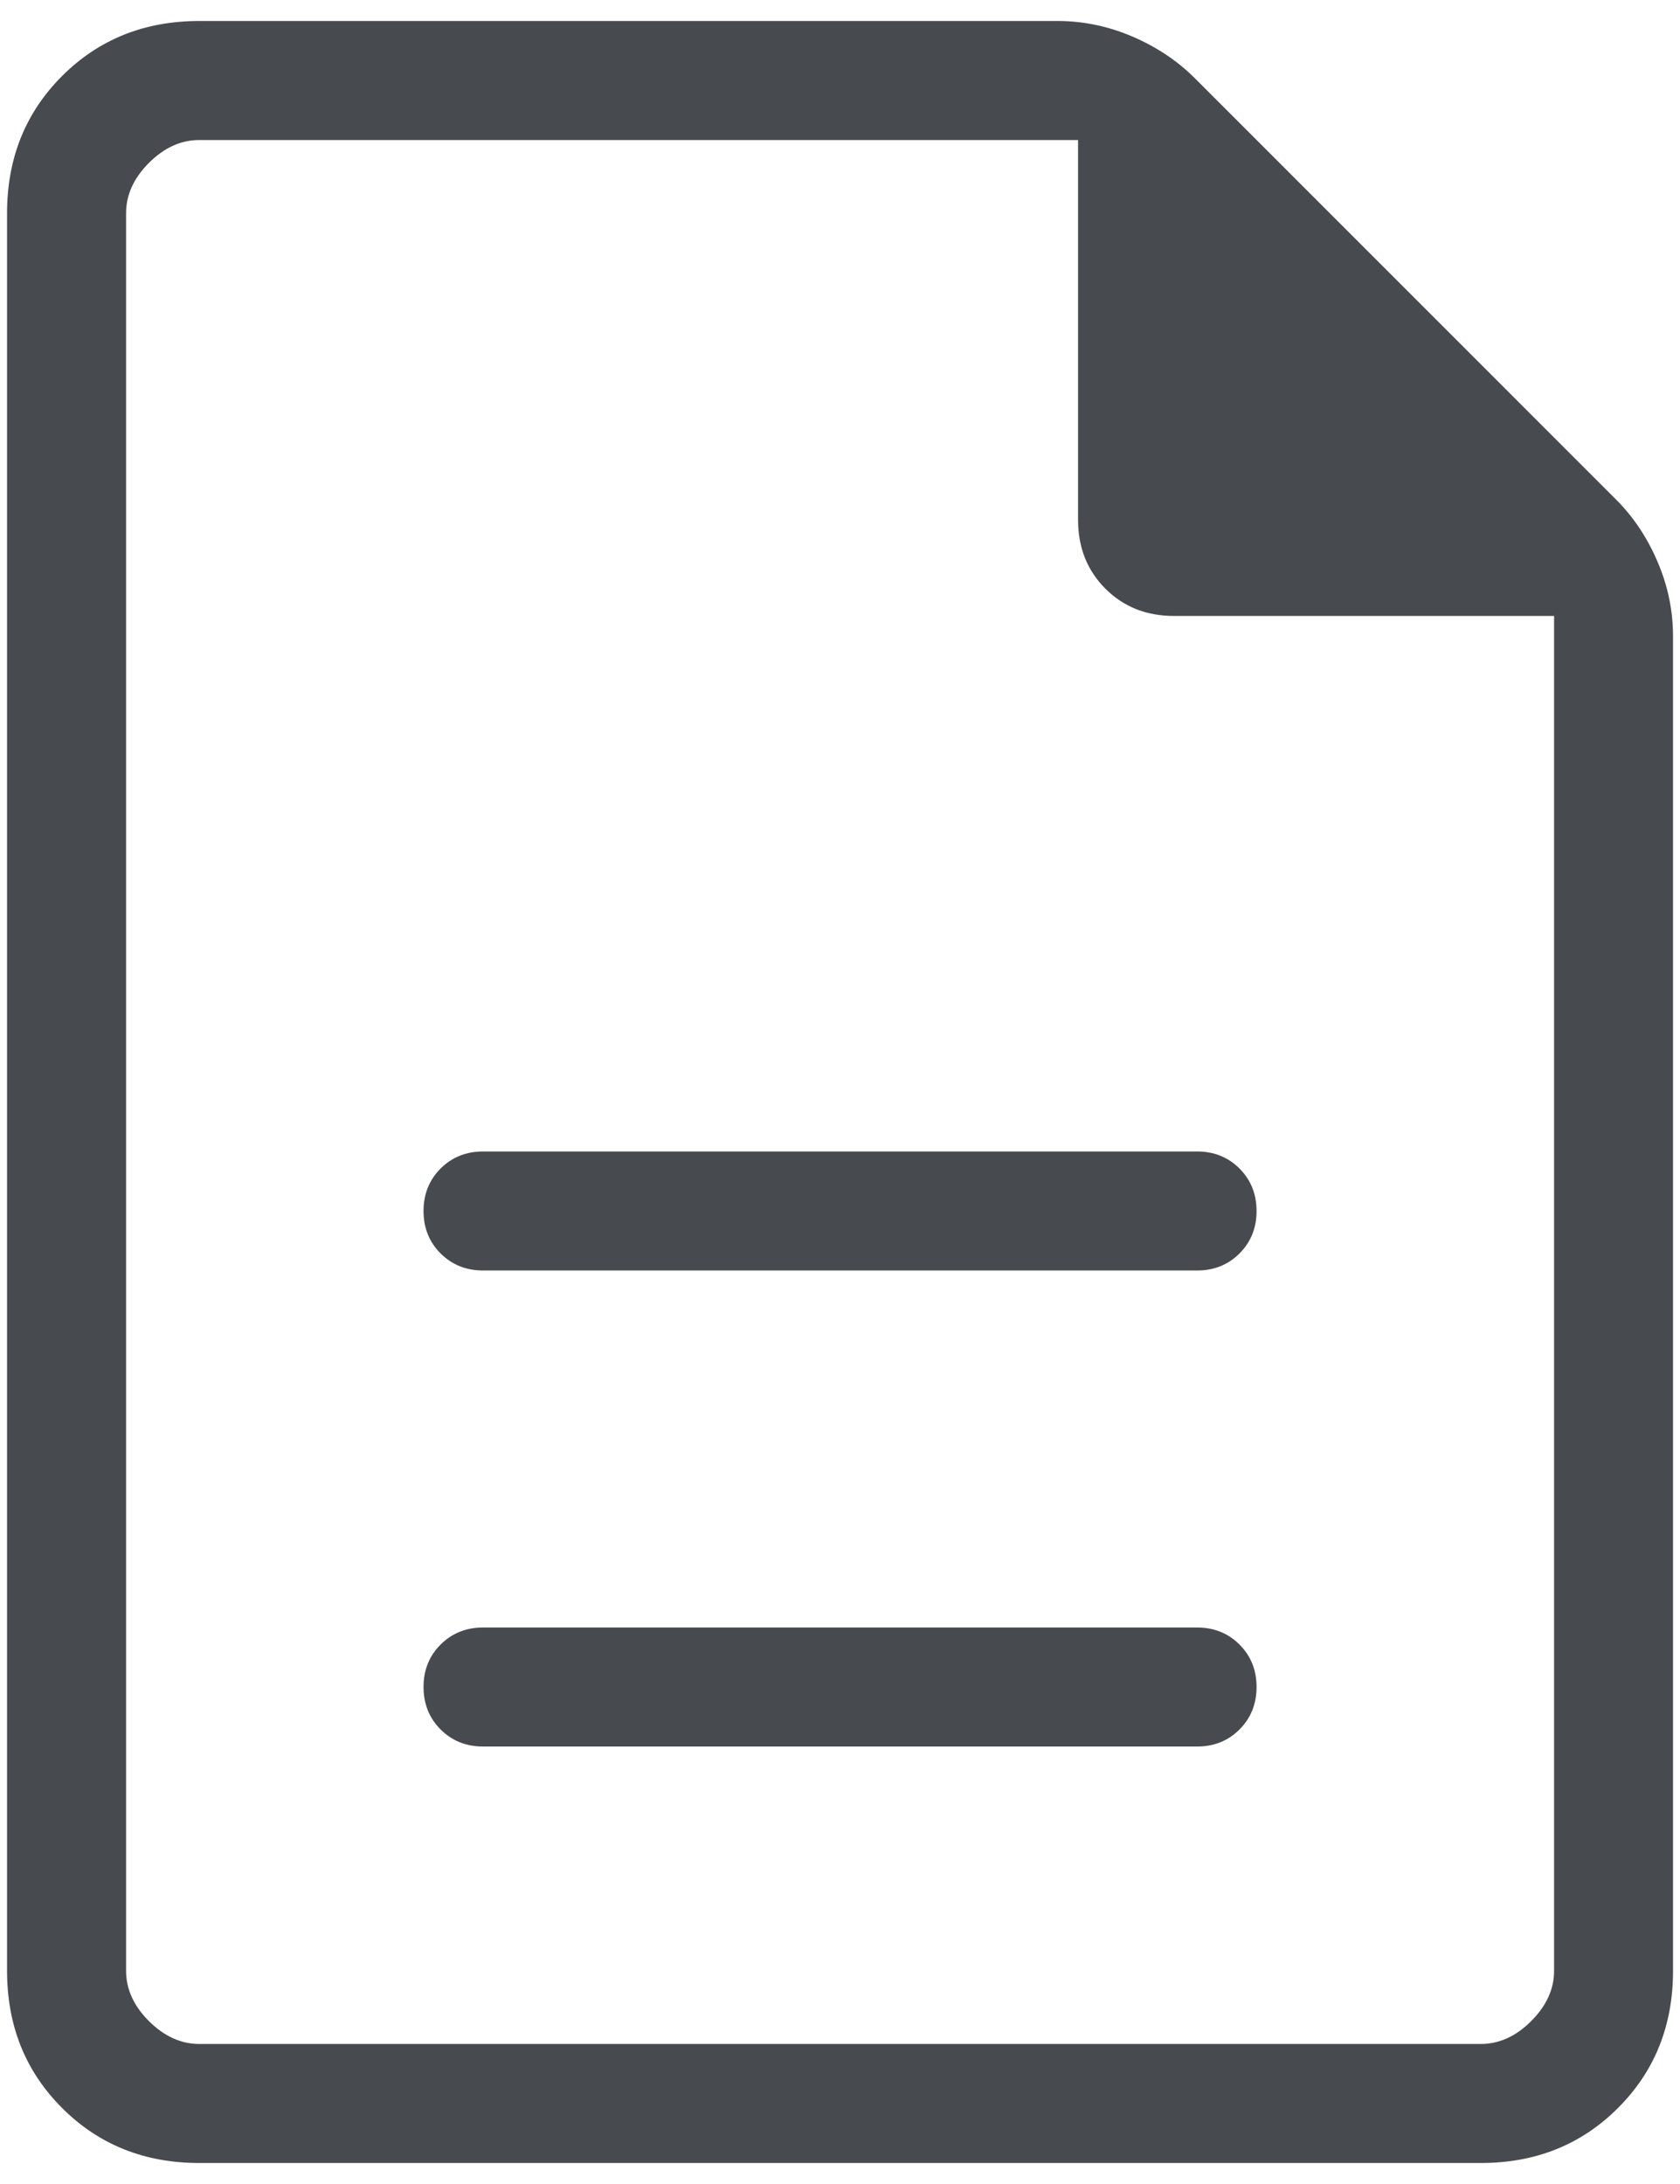 <svg width="20" height="26" viewBox="0 0 20 26" fill="none" xmlns="http://www.w3.org/2000/svg">
<path d="M5.751 20.792H14.251C14.452 20.792 14.621 20.724 14.756 20.589C14.891 20.453 14.959 20.285 14.959 20.083C14.959 19.882 14.891 19.713 14.756 19.578C14.621 19.443 14.452 19.375 14.251 19.375H5.751C5.549 19.375 5.381 19.443 5.245 19.578C5.11 19.713 5.042 19.882 5.042 20.083C5.042 20.285 5.11 20.453 5.245 20.589C5.381 20.724 5.549 20.792 5.751 20.792ZM5.751 15.125H14.251C14.452 15.125 14.621 15.057 14.756 14.922C14.891 14.787 14.959 14.618 14.959 14.417C14.959 14.215 14.891 14.047 14.756 13.911C14.621 13.776 14.452 13.708 14.251 13.708H5.751C5.549 13.708 5.381 13.776 5.245 13.911C5.11 14.047 5.042 14.215 5.042 14.417C5.042 14.618 5.11 14.787 5.245 14.922C5.381 15.057 5.549 15.125 5.751 15.125ZM2.372 25.75C1.72 25.75 1.176 25.532 0.739 25.095C0.302 24.658 0.084 24.114 0.084 23.462V2.538C0.084 1.886 0.302 1.342 0.739 0.905C1.176 0.468 1.72 0.25 2.372 0.25H12.591C12.897 0.25 13.193 0.312 13.481 0.435C13.769 0.559 14.015 0.723 14.221 0.928L19.239 5.947C19.444 6.152 19.609 6.398 19.732 6.686C19.856 6.974 19.917 7.271 19.917 7.576V23.462C19.917 24.114 19.699 24.658 19.262 25.095C18.825 25.532 18.281 25.75 17.629 25.75H2.372ZM12.834 6.189V1.667H2.372C2.155 1.667 1.955 1.757 1.773 1.939C1.591 2.121 1.501 2.321 1.501 2.538V23.462C1.501 23.68 1.591 23.879 1.773 24.061C1.955 24.242 2.155 24.333 2.372 24.333H17.629C17.847 24.333 18.047 24.242 18.228 24.061C18.41 23.879 18.501 23.68 18.501 23.462V7.333H13.978C13.649 7.333 13.377 7.225 13.159 7.008C12.943 6.791 12.834 6.518 12.834 6.189Z" fill="#474B4F"/>
</svg>
